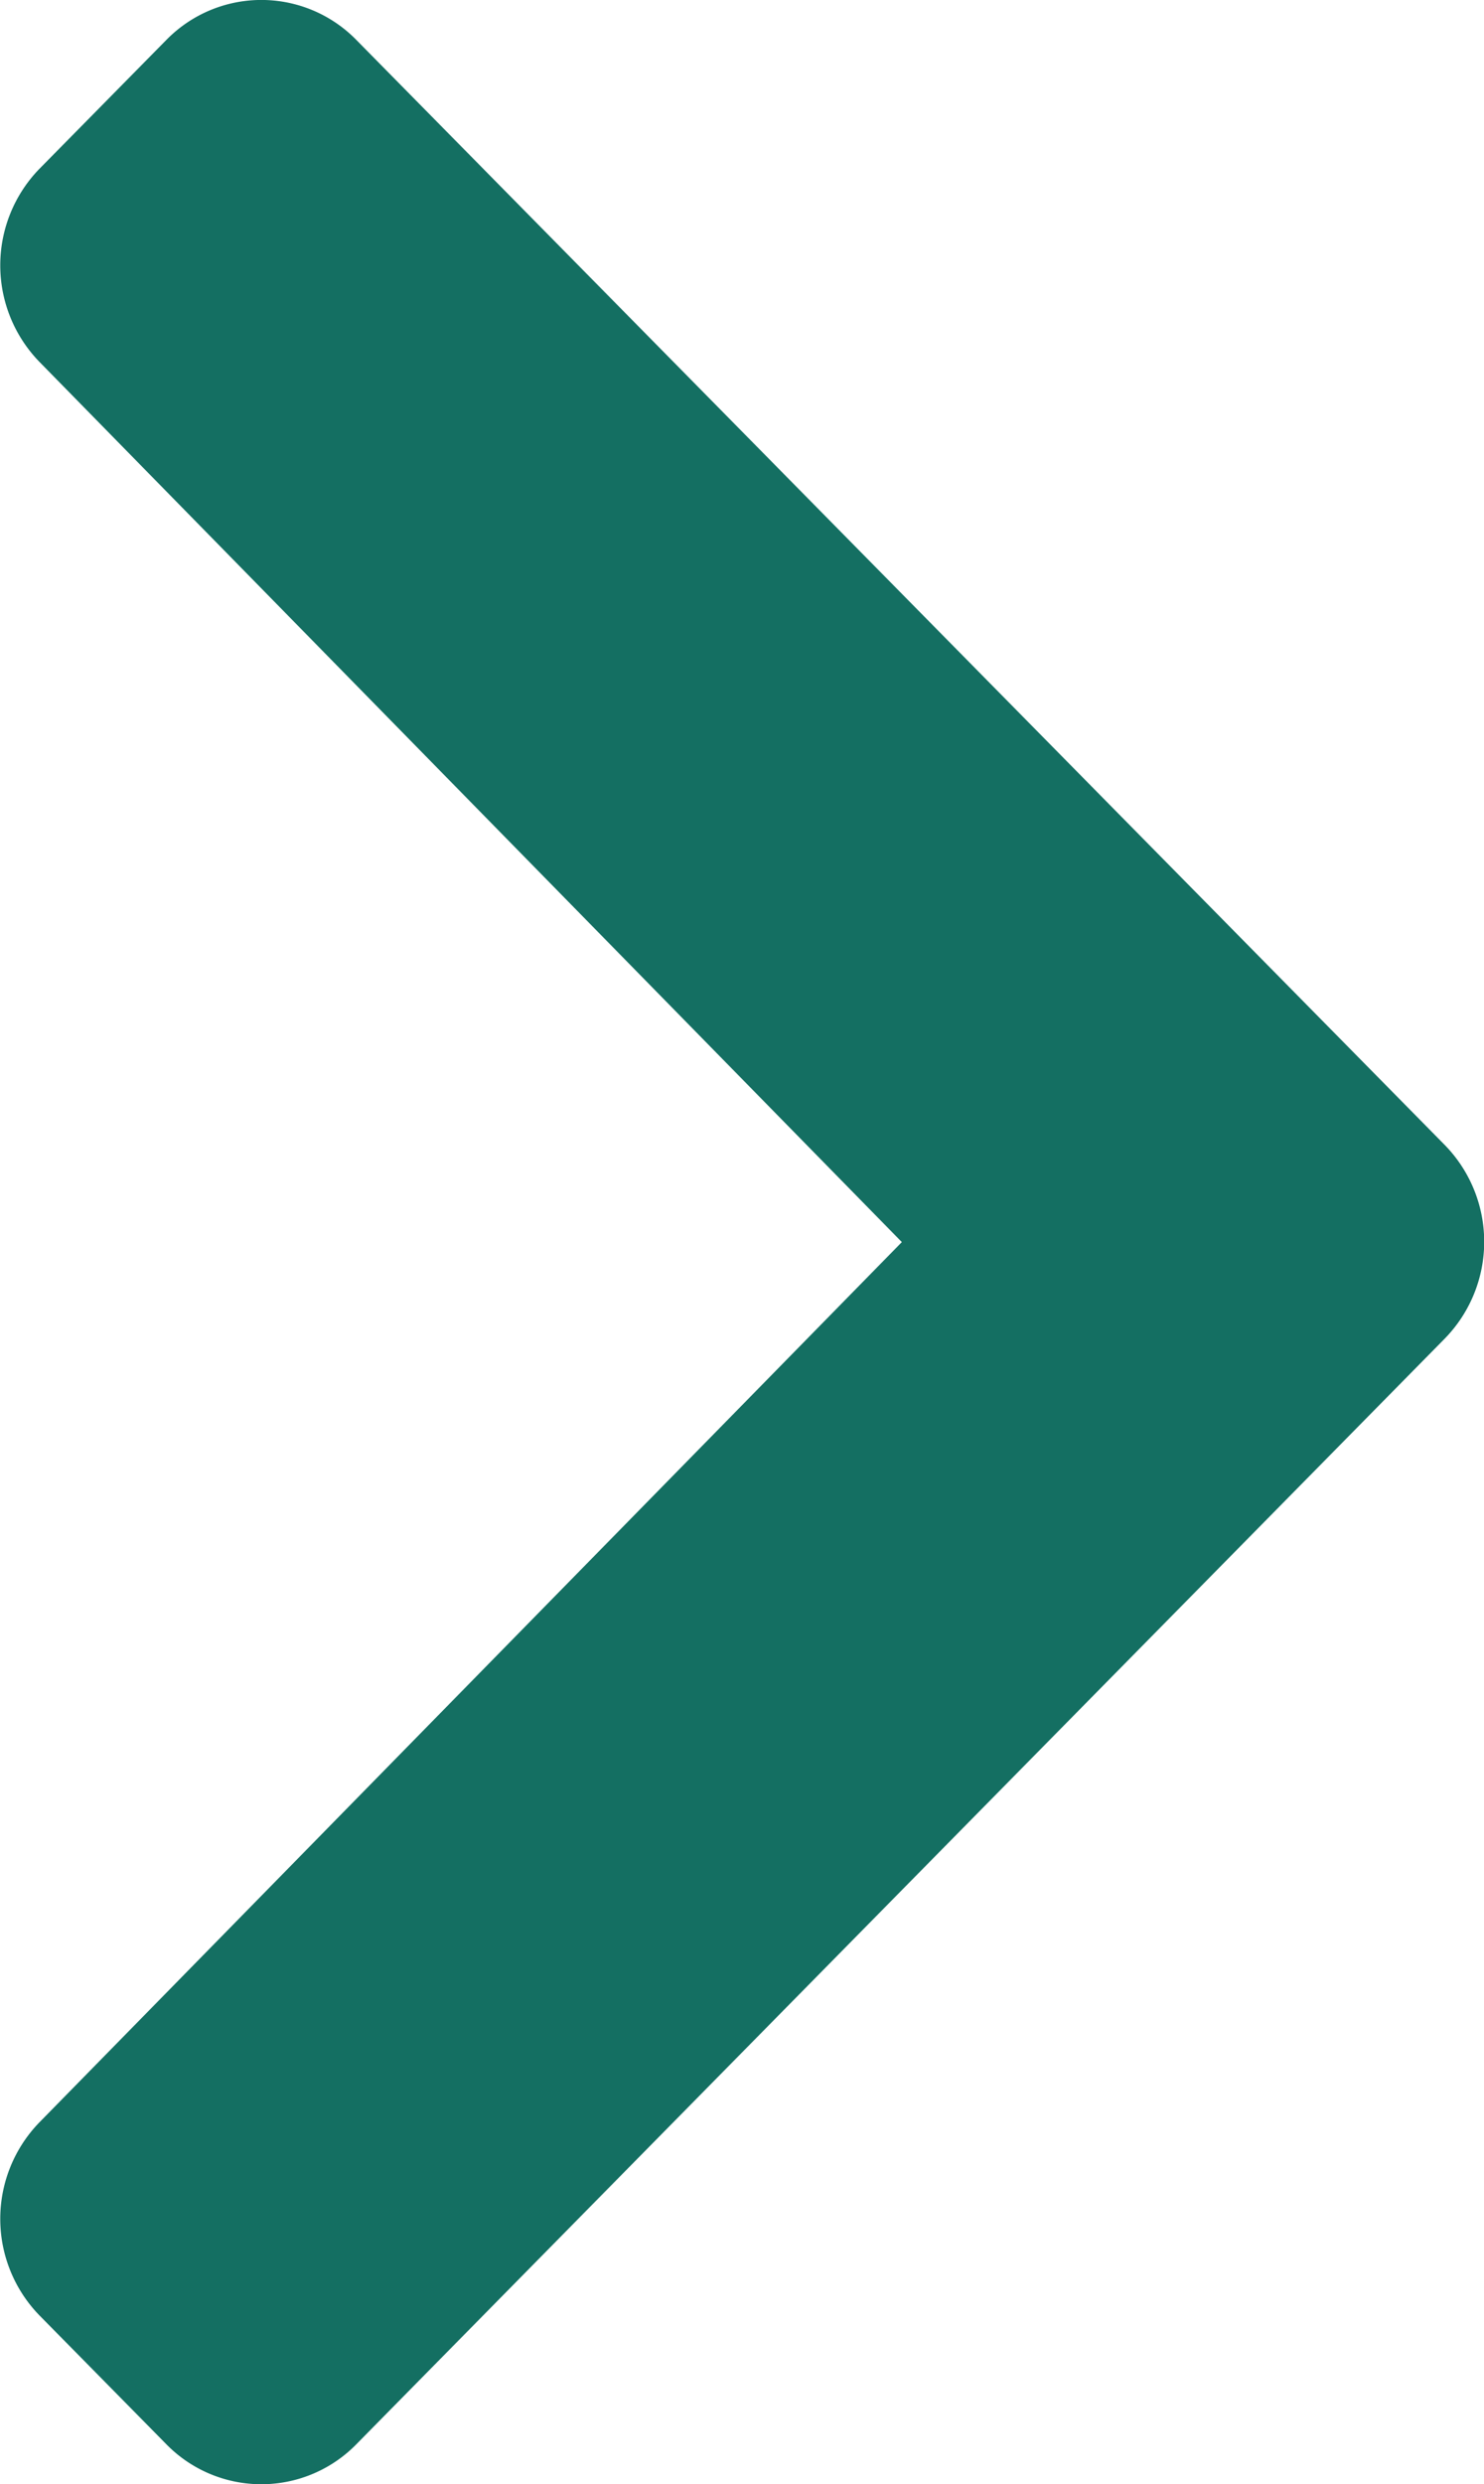 <svg xmlns="http://www.w3.org/2000/svg" width="9.656" height="16.15" viewBox="0 0 9.656 16.15"><defs><style>.a{fill:#146f62;}</style></defs><path class="a" d="M36.894,46.36l-7.081,7.187a.865.865,0,0,1-1.237,0l-.826-.838a.9.9,0,0,1,0-1.254l5.612-5.723-5.612-5.723a.9.9,0,0,1,0-1.254l.826-.838a.865.865,0,0,1,1.237,0L36.894,45.1A.9.9,0,0,1,36.894,46.36Z" transform="translate(-27.494 -37.657)"/></svg>